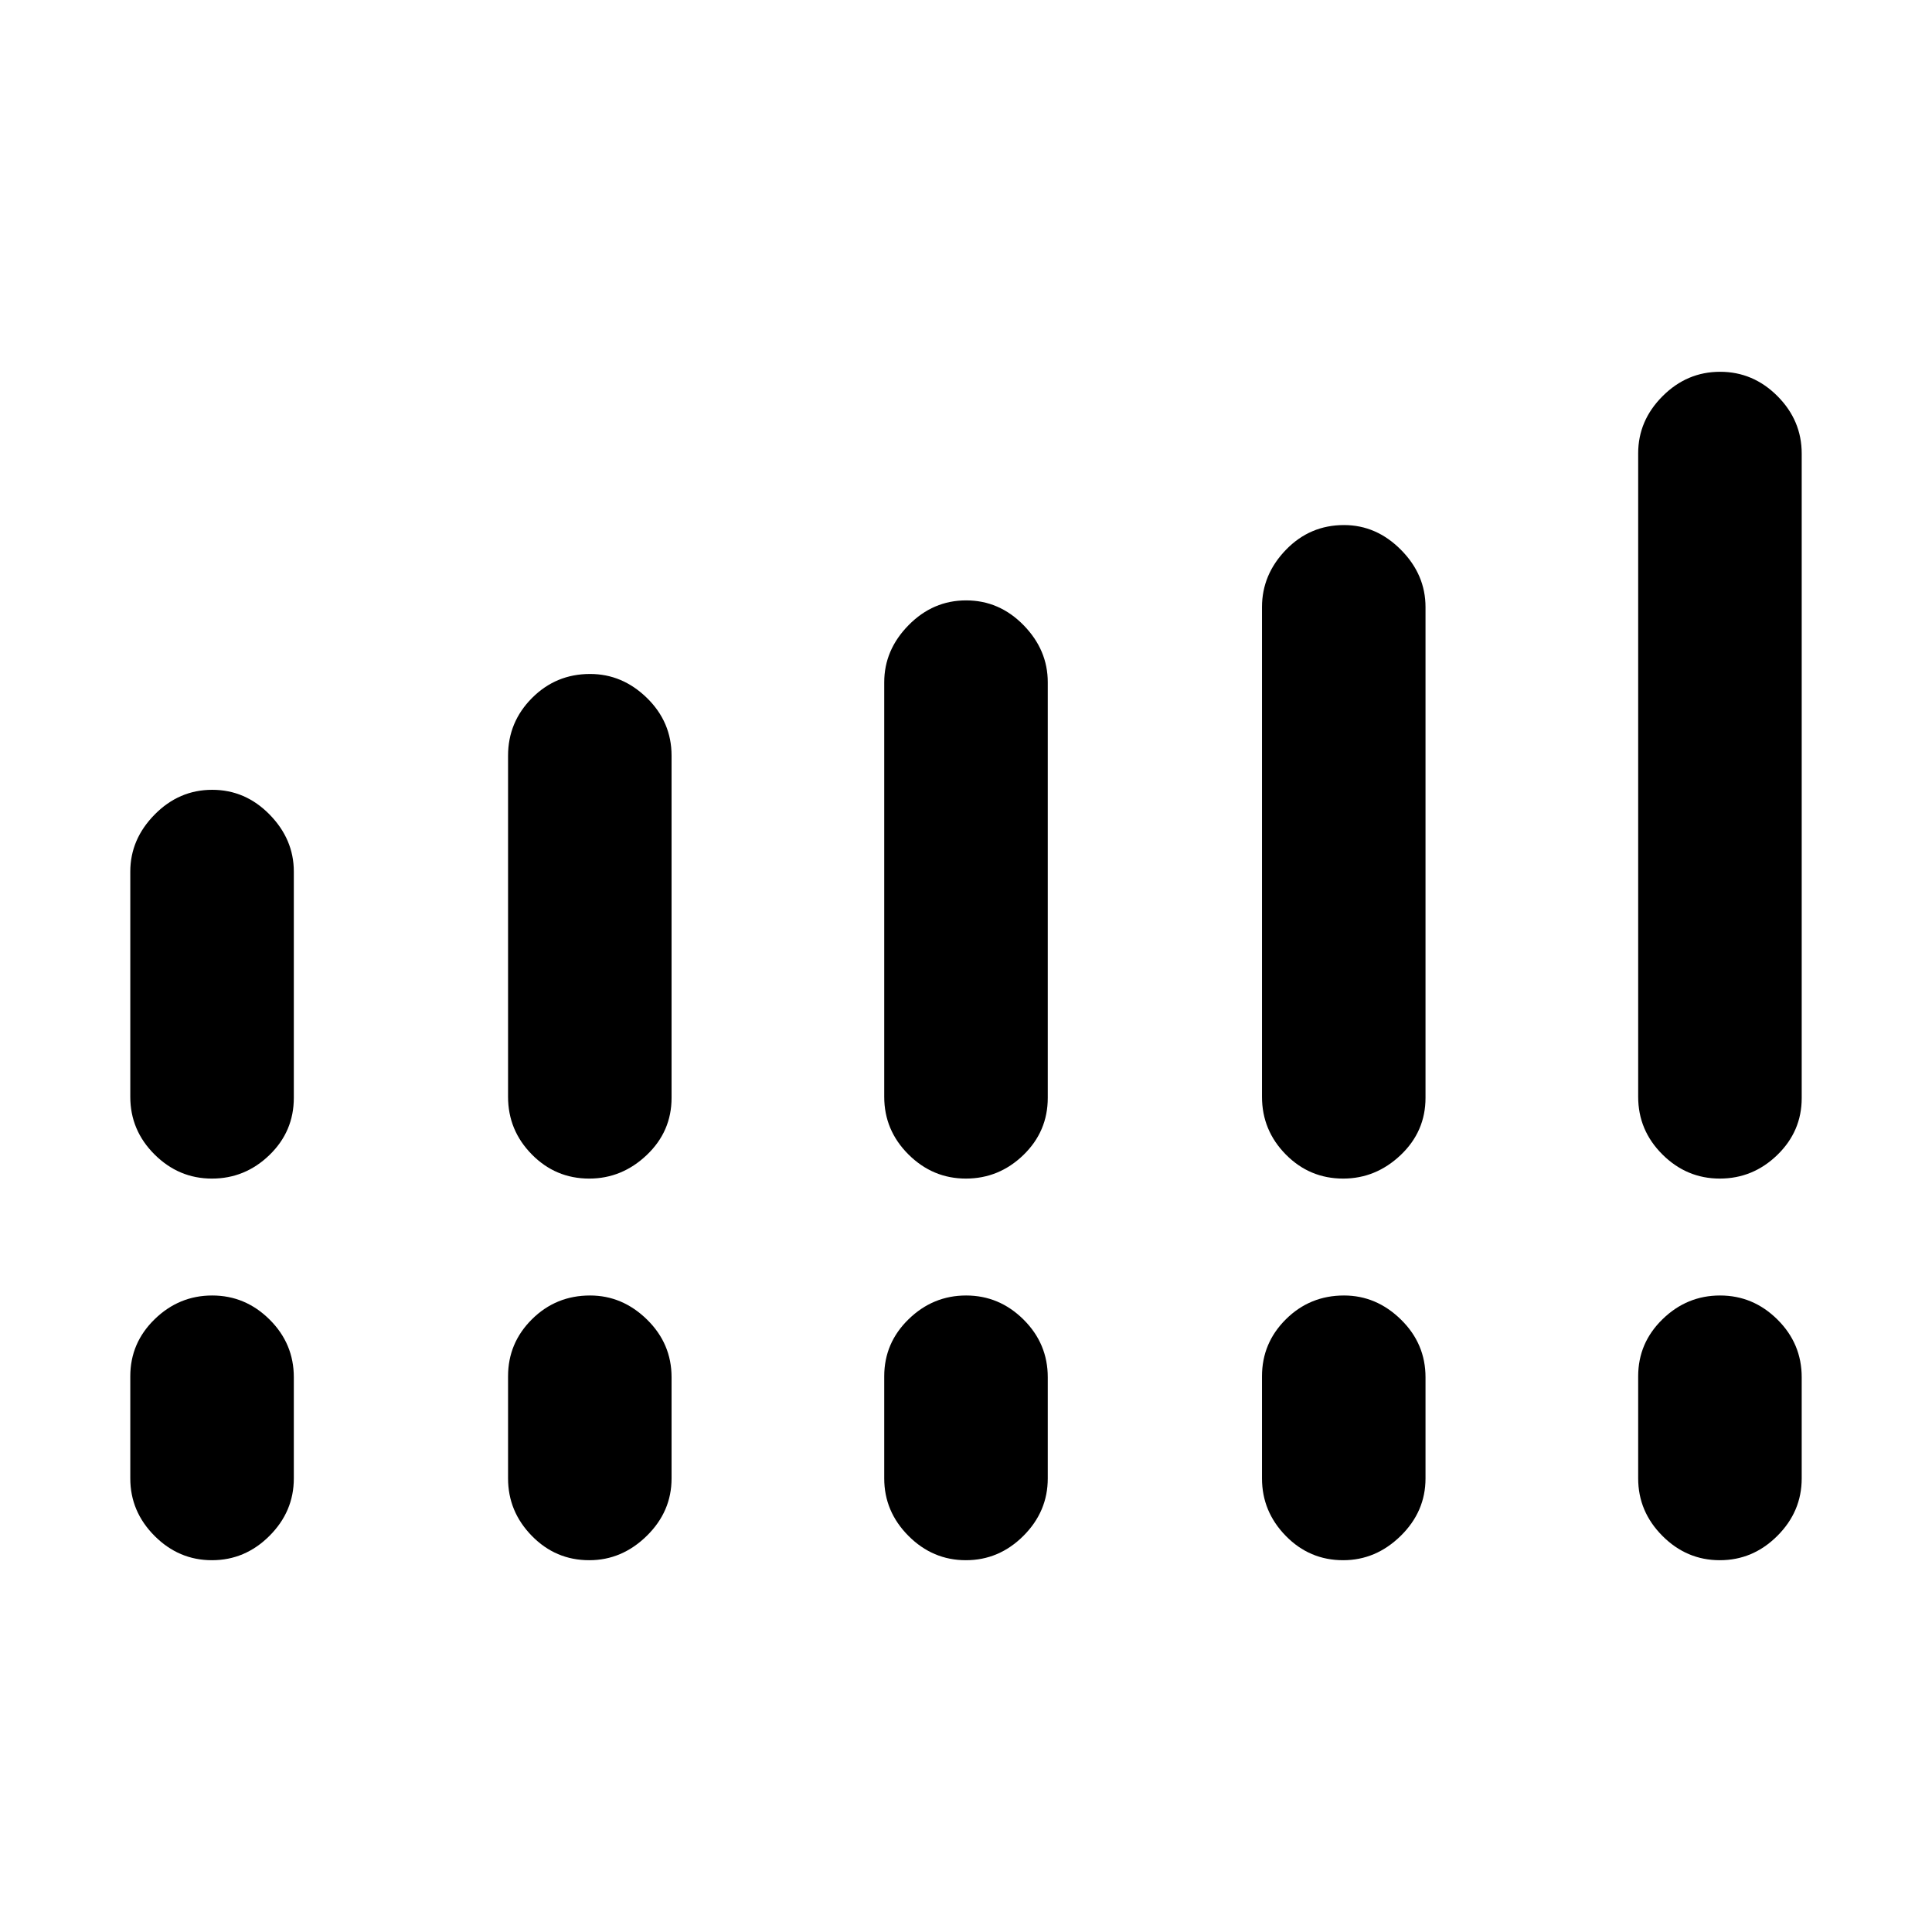 <svg xmlns="http://www.w3.org/2000/svg" height="40" viewBox="0 -960 960 960" width="40"><path d="M64.74-415v-111.92q0-16.04 12.11-28.34 12.11-12.29 28.59-12.29t28.52 12.29Q146-542.96 146-526.92v112.42q0 16.7-12.11 28.42-12.1 11.71-28.58 11.71-16.48 0-28.52-11.99Q64.74-398.35 64.74-415Zm187.71 0v-169.49q0-16.71 11.9-28.67 11.9-11.95 28.85-11.95 16.09 0 28.3 11.95 12.2 11.96 12.2 28.67v169.99q0 16.7-12.33 28.42-12.33 11.71-28.58 11.71-16.71 0-28.52-11.99-11.82-11.99-11.82-28.64Zm186.92 0v-205.99q0-16.08 12.11-28.38t28.58-12.3q16.48 0 28.53 12.3 12.04 12.3 12.04 28.38v206.49q0 16.7-12.11 28.42-12.11 11.71-28.58 11.71-16.48 0-28.53-11.99-12.04-11.99-12.04-28.64Zm187.71 0v-243.36q0-16.15 11.9-28.45 11.9-12.29 28.85-12.29 16.09 0 28.29 12.29 12.21 12.3 12.21 28.45v243.86q0 16.7-12.33 28.42-12.33 11.71-28.59 11.71-16.7 0-28.52-11.99-11.81-11.99-11.81-28.64ZM814-415v-319.77q0-16.23 12.11-28.36 12.1-12.13 28.58-12.13 16.48 0 28.52 12.09 12.05 12.09 12.05 28.54v320.27q0 16.48-12.11 28.24-12.11 11.75-28.59 11.75t-28.52-11.99Q814-398.35 814-415ZM64.74-225.37v-50.78q0-16.55 12.11-28.34t28.59-11.79q16.48 0 28.52 11.96T146-275.65v50.28q0 16.45-12.11 28.54-12.1 12.09-28.58 12.09-16.48 0-28.52-12.09-12.05-12.09-12.05-28.54Zm187.71 0v-50.78q0-16.55 11.9-28.34t28.85-11.79q16.09 0 28.3 11.96 12.2 11.96 12.2 28.67v50.28q0 16.45-12.33 28.54t-28.58 12.09q-16.71 0-28.52-12.09-11.82-12.09-11.82-28.54Zm186.92 0v-50.78q0-16.55 12.11-28.34t28.58-11.79q16.48 0 28.53 11.96 12.04 11.96 12.04 28.67v50.28q0 16.45-12.11 28.54t-28.58 12.09q-16.48 0-28.53-12.09-12.04-12.09-12.04-28.54Zm187.71 0v-50.78q0-16.55 11.9-28.34t28.85-11.79q16.09 0 28.29 11.96 12.21 11.96 12.21 28.67v50.28q0 16.45-12.33 28.54t-28.59 12.09q-16.7 0-28.52-12.09-11.81-12.09-11.81-28.54Zm186.92 0v-50.78q0-16.55 12.11-28.34 12.1-11.79 28.58-11.79 16.48 0 28.52 11.96 12.05 11.96 12.05 28.67v50.28q0 16.45-12.11 28.54t-28.59 12.09q-16.48 0-28.52-12.09T814-225.37Z"/></svg>